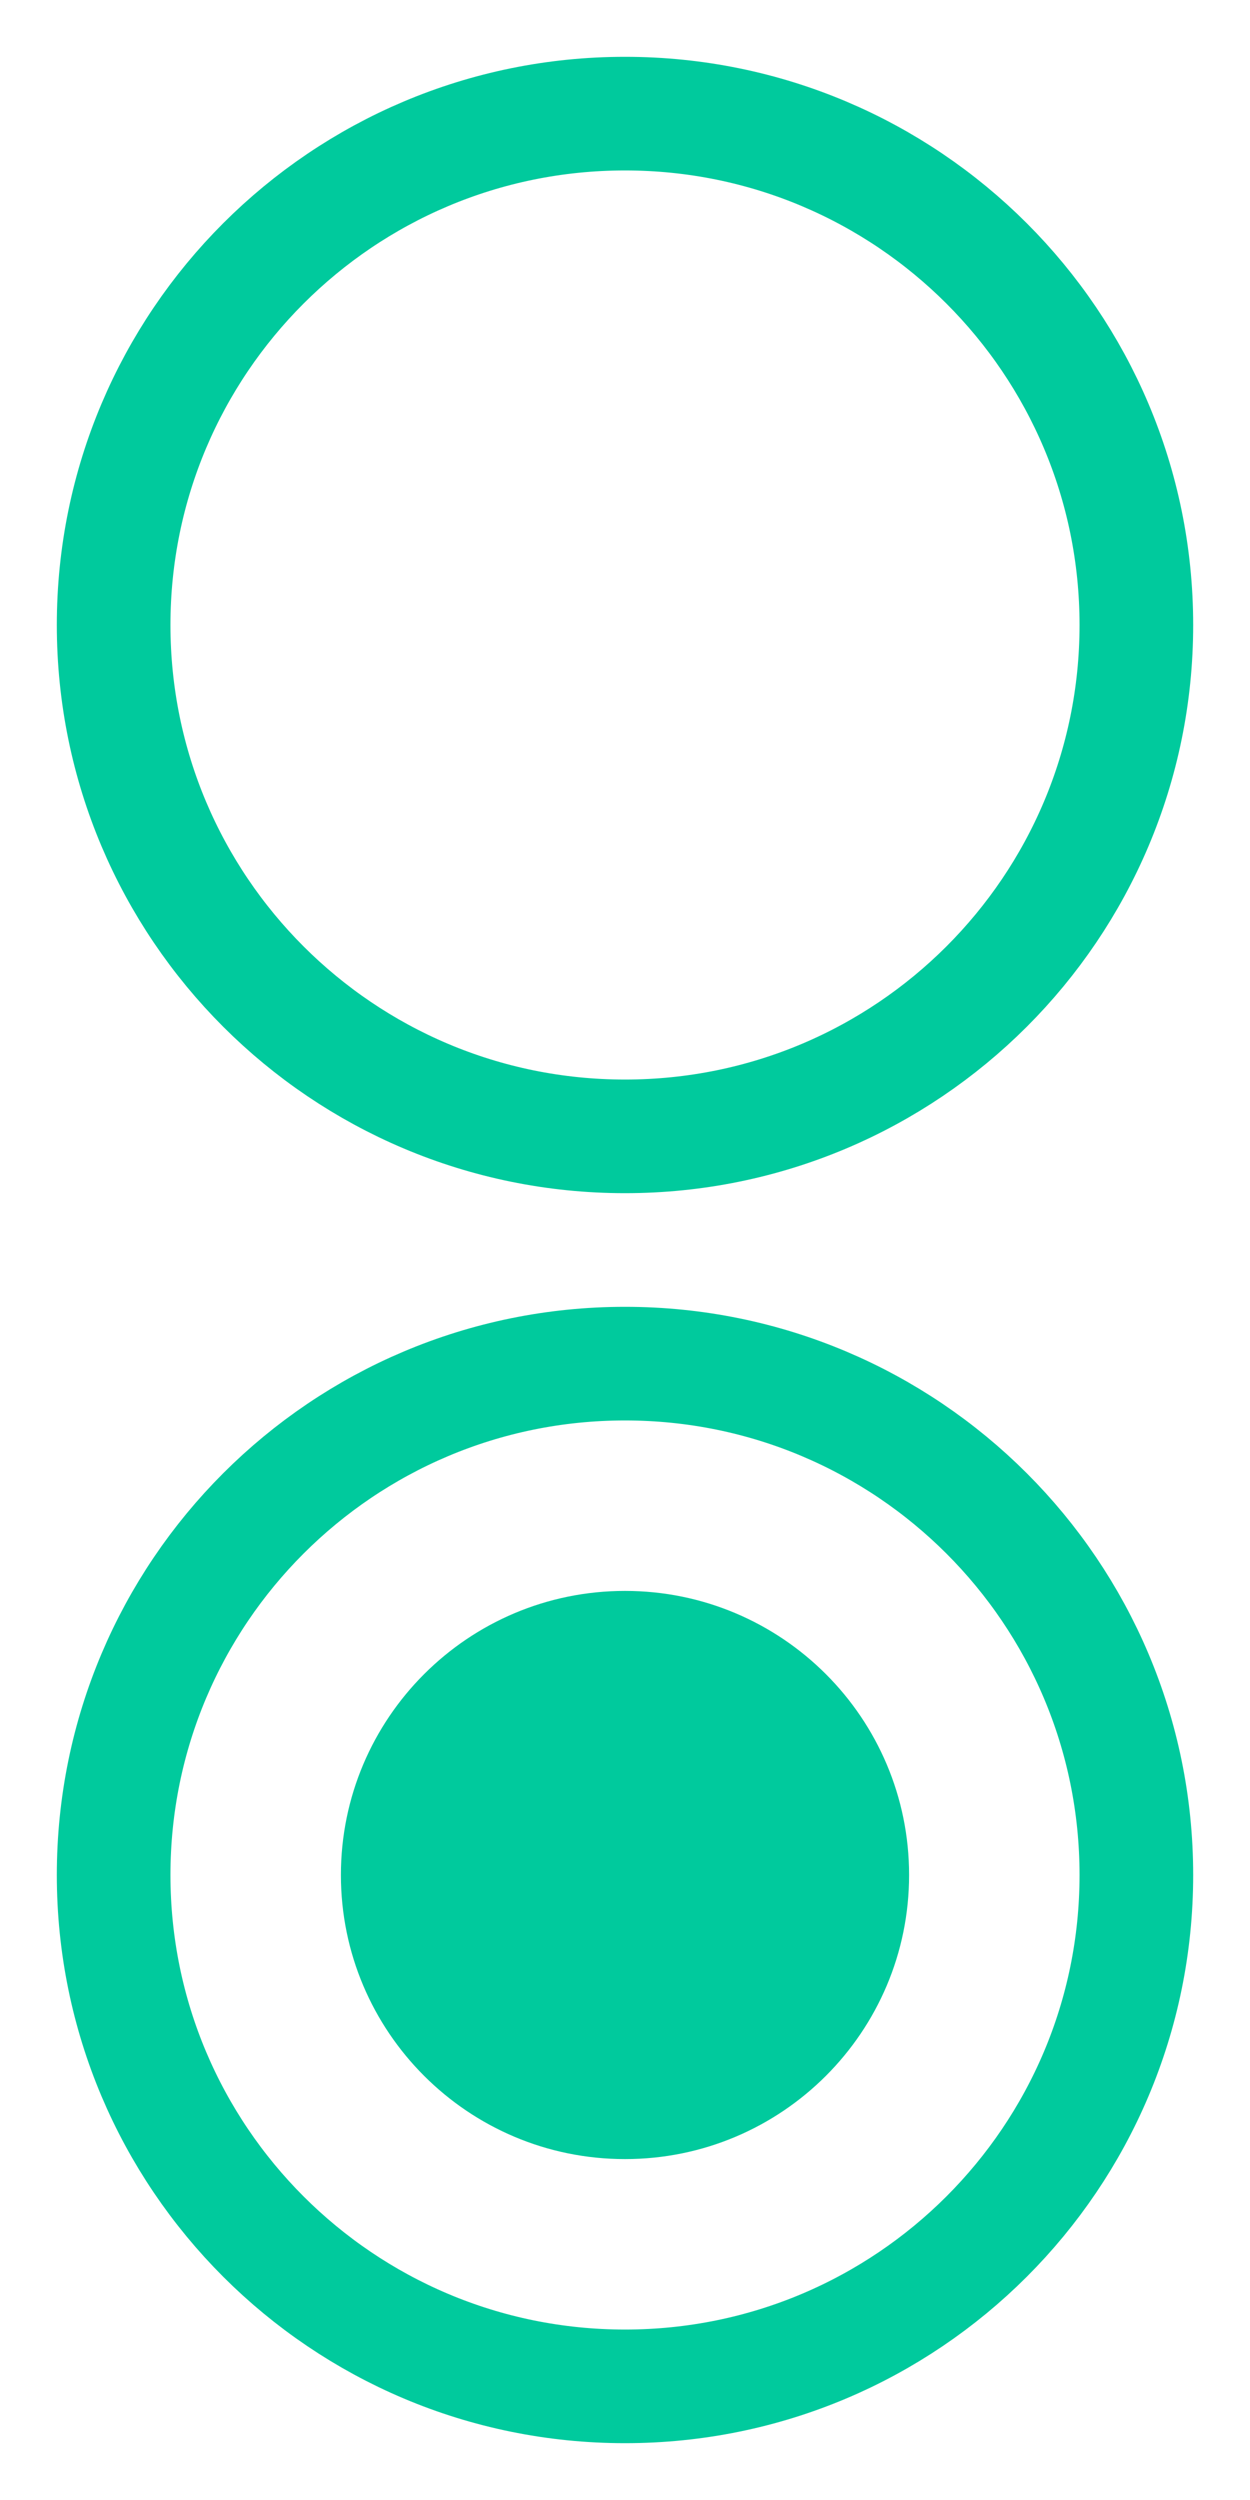 <svg viewBox="0 0 22 44" fill="none" xmlns="http://www.w3.org/2000/svg">
<path d="M20 11C20 15.971 15.971 20 11 20C6.029 20 2 15.971 2 11C2 6.029 6.029 2 11 2C15.971 2 20 6.029 20 11Z" stroke="#00CA9D" stroke-width="2"/>
<path d="M20 33C20 37.971 15.971 42 11 42C6.029 42 2 37.971 2 33C2 28.029 6.029 24 11 24C15.971 24 20 28.029 20 33Z" stroke="#00CA9D" stroke-width="2"/>
<path fill-rule="evenodd" clip-rule="evenodd" d="M11 38C13.761 38 16 35.761 16 33C16 30.239 13.761 28 11 28C8.239 28 6 30.239 6 33C6 35.761 8.239 38 11 38Z" fill="#00CA9D"/>
</svg>
